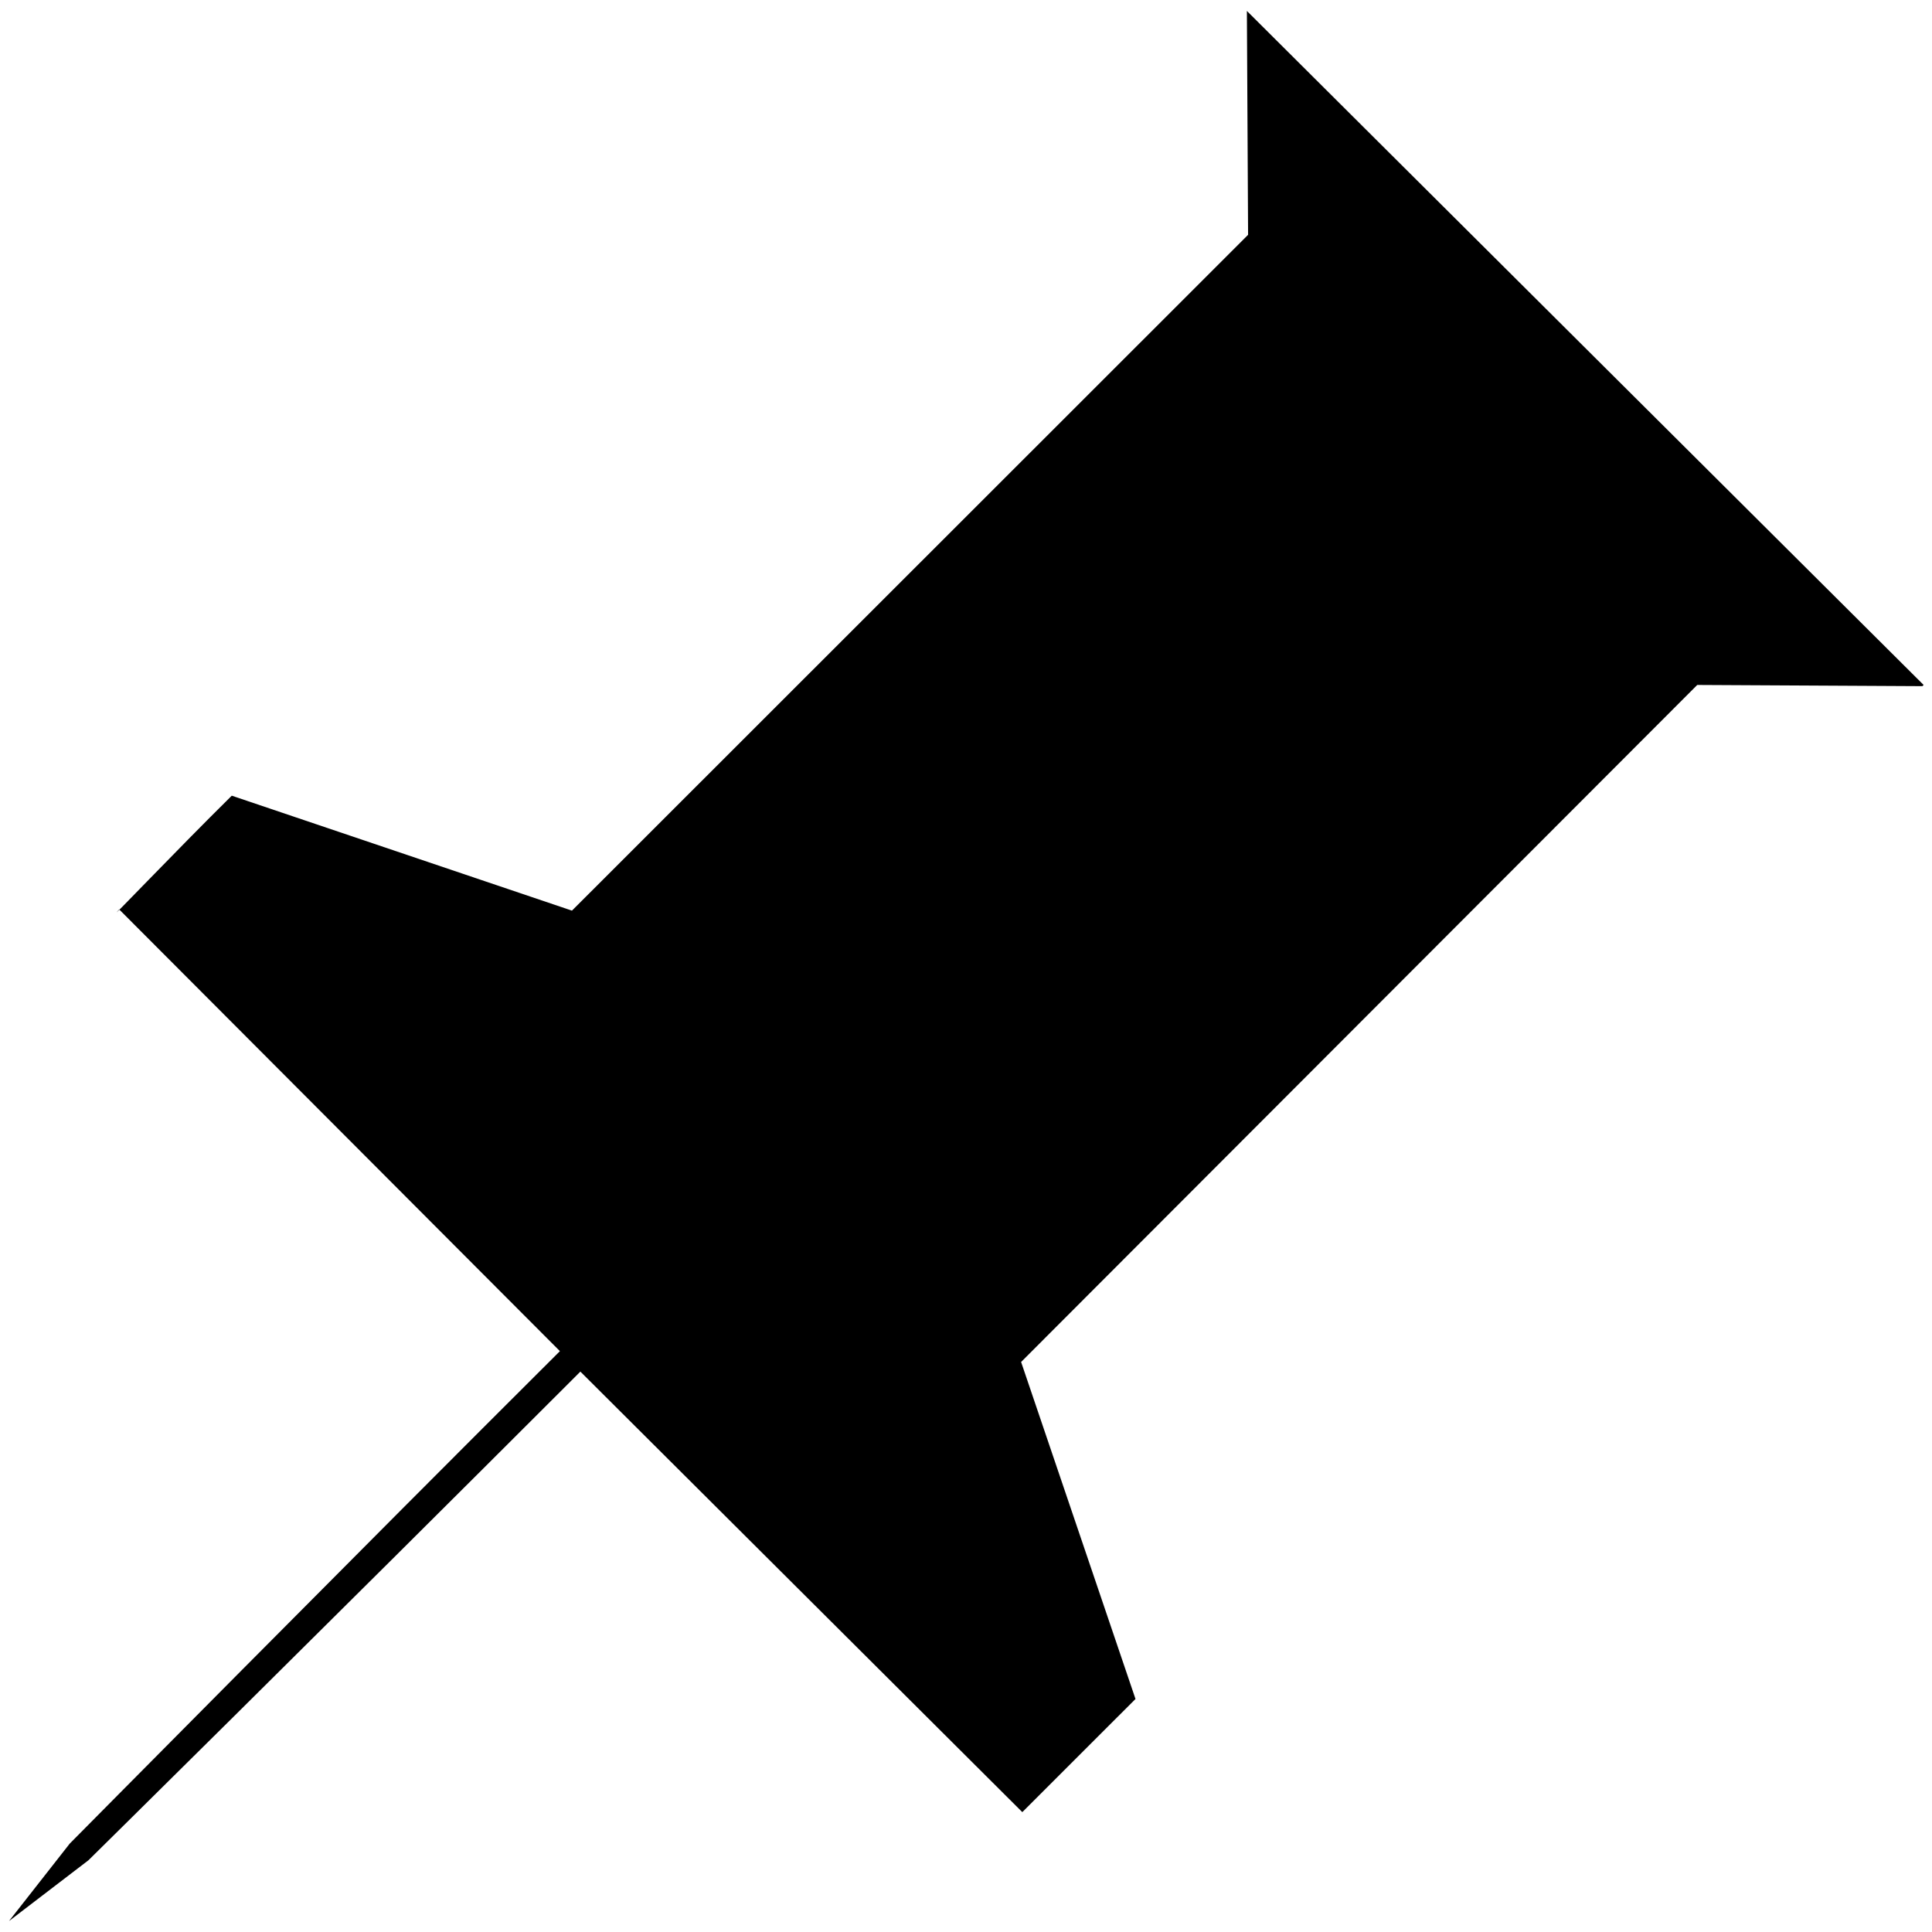 <svg id="end" xmlns="http://www.w3.org/2000/svg" width="3000" height="3000" viewBox="0 0 3000 3000">
  <defs>
    <style>
      .cls-1 {
        fill-rule: evenodd;
      }
    </style>
  </defs>
  <path id="_172" data-name="172" class="cls-1" d="M359.9,1235.54q264.084,89.235,528.223,178.48,524.9-524.655,1049.9-1049.41-0.945-173.794-1.87-347.624Q2461.52,540.239,2986.99,1063.6c-0.62.62-1.24,1.24-1.87,1.86l-349.65-1.86L1585.57,2114.88q88.8,261.63,177.63,523.3-87.87,87.84-175.76,175.68-343.08-341.97-686.226-684.03c-409.867,409.68-763.837,758.75-763.837,758.75L13.987,2983l94.326-120.29s454.578-459.3,761.115-764.65q-342.143-342.915-684.353-685.91C159.079,1441.02,273.312,1320.94,359.9,1235.54Z"/>
</svg>
